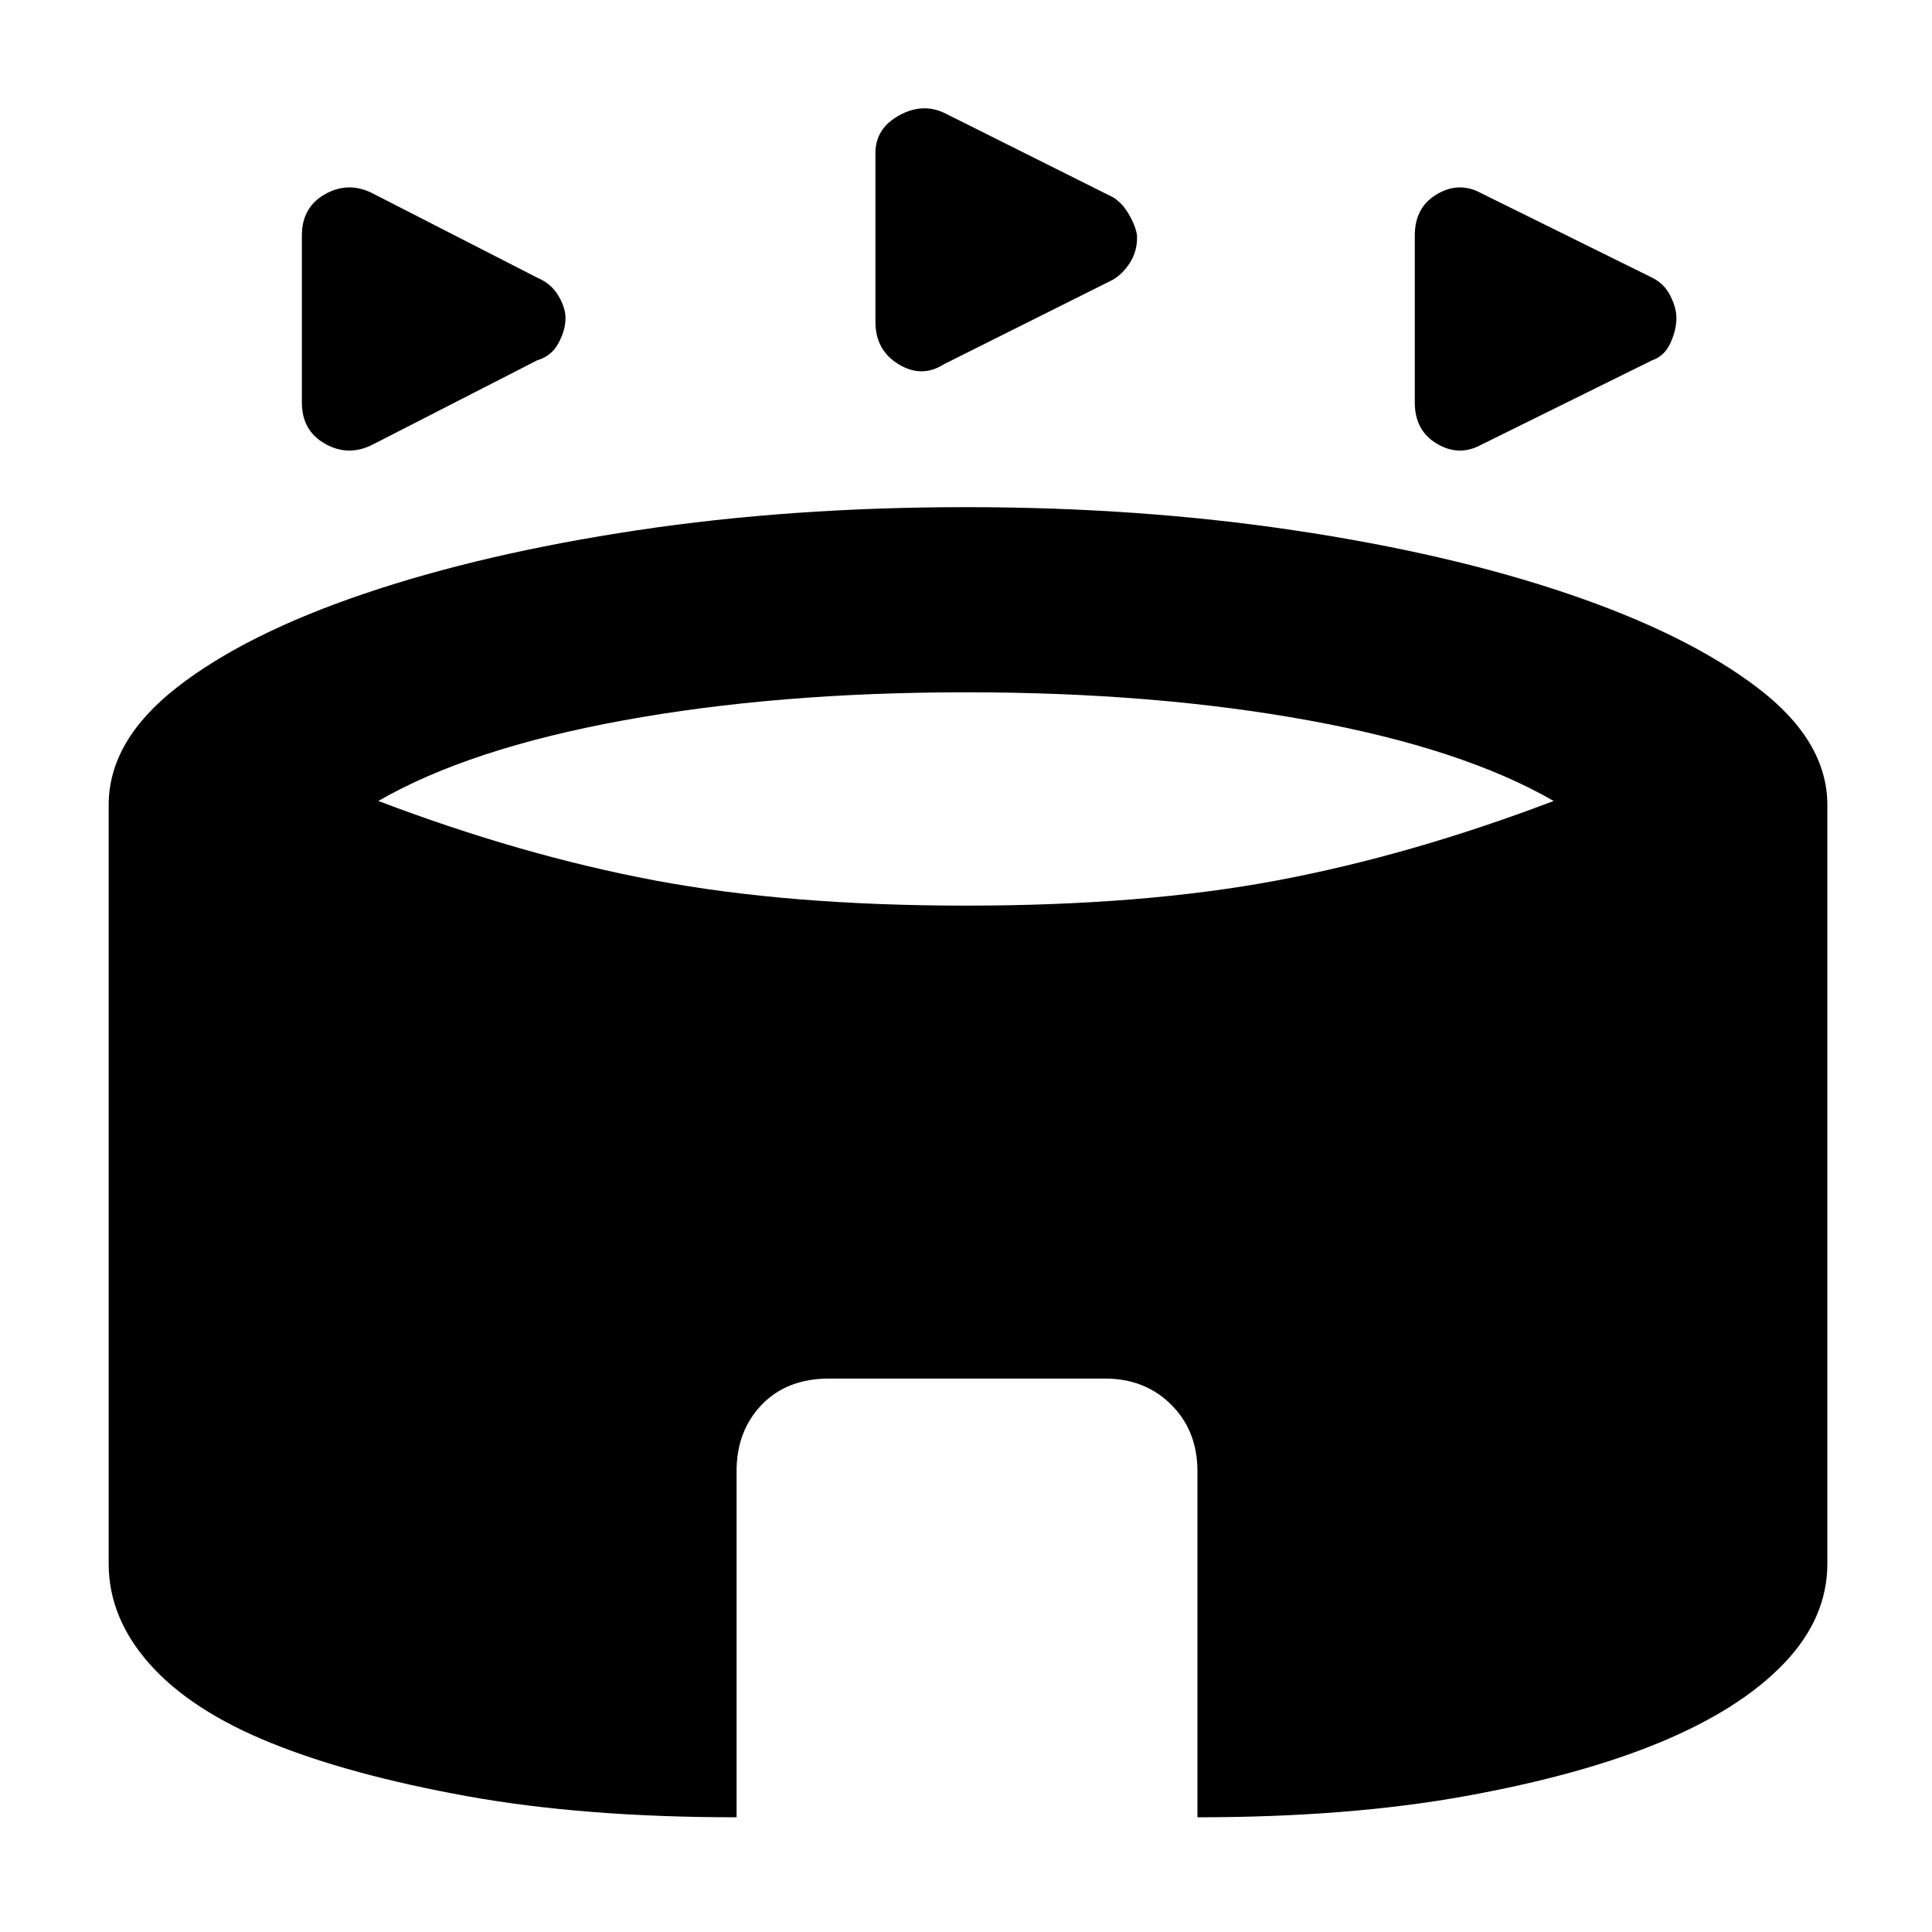 <svg xmlns="http://www.w3.org/2000/svg" height="48" width="48"><path d="M9.25 11.05q-.6.3-1.175-.025Q7.5 10.7 7.5 10V5.85q0-.7.575-1.025Q8.65 4.5 9.25 4.8l4.1 2.1q.35.15.525.45.175.3.175.55 0 .3-.175.625t-.525.425Zm27.55 0q-.55.3-1.1-.025T35.15 10V5.85q0-.7.55-1.025.55-.325 1.1-.025l4.25 2.1q.3.15.45.45.15.3.15.55 0 .3-.15.625t-.45.425Zm-13.35-2q-.55.35-1.125 0T21.75 8V3.8q0-.6.575-.925.575-.325 1.125-.075l4.2 2.1q.25.15.425.475.175.325.175.525 0 .35-.175.625t-.425.425Zm-5.15 36.1q-3.8 0-6.7-.525Q8.7 44.1 6.725 43.3q-1.975-.8-3-1.95T2.7 38.85V20q0-1.6 1.7-2.925 1.7-1.325 4.65-2.325 2.95-1 6.775-1.575T24 12.6q4.3 0 8.15.575 3.85.575 6.8 1.575 2.95 1 4.7 2.325Q45.4 18.4 45.4 20v18.85q0 1.35-1.075 2.475t-3.05 1.95q-1.975.825-4.875 1.35-2.9.525-6.65.525v-8.6q0-1-.65-1.65-.65-.65-1.65-.65H20.6q-1.05 0-1.675.65t-.625 1.65ZM24 22.5q4.4 0 7.725-.625Q35.05 21.25 38.6 19.9q-2.25-1.3-6.075-2T24 17.2q-4.7 0-8.525.7t-6.075 2q3.55 1.35 6.875 1.975T24 22.5Z"/></svg>